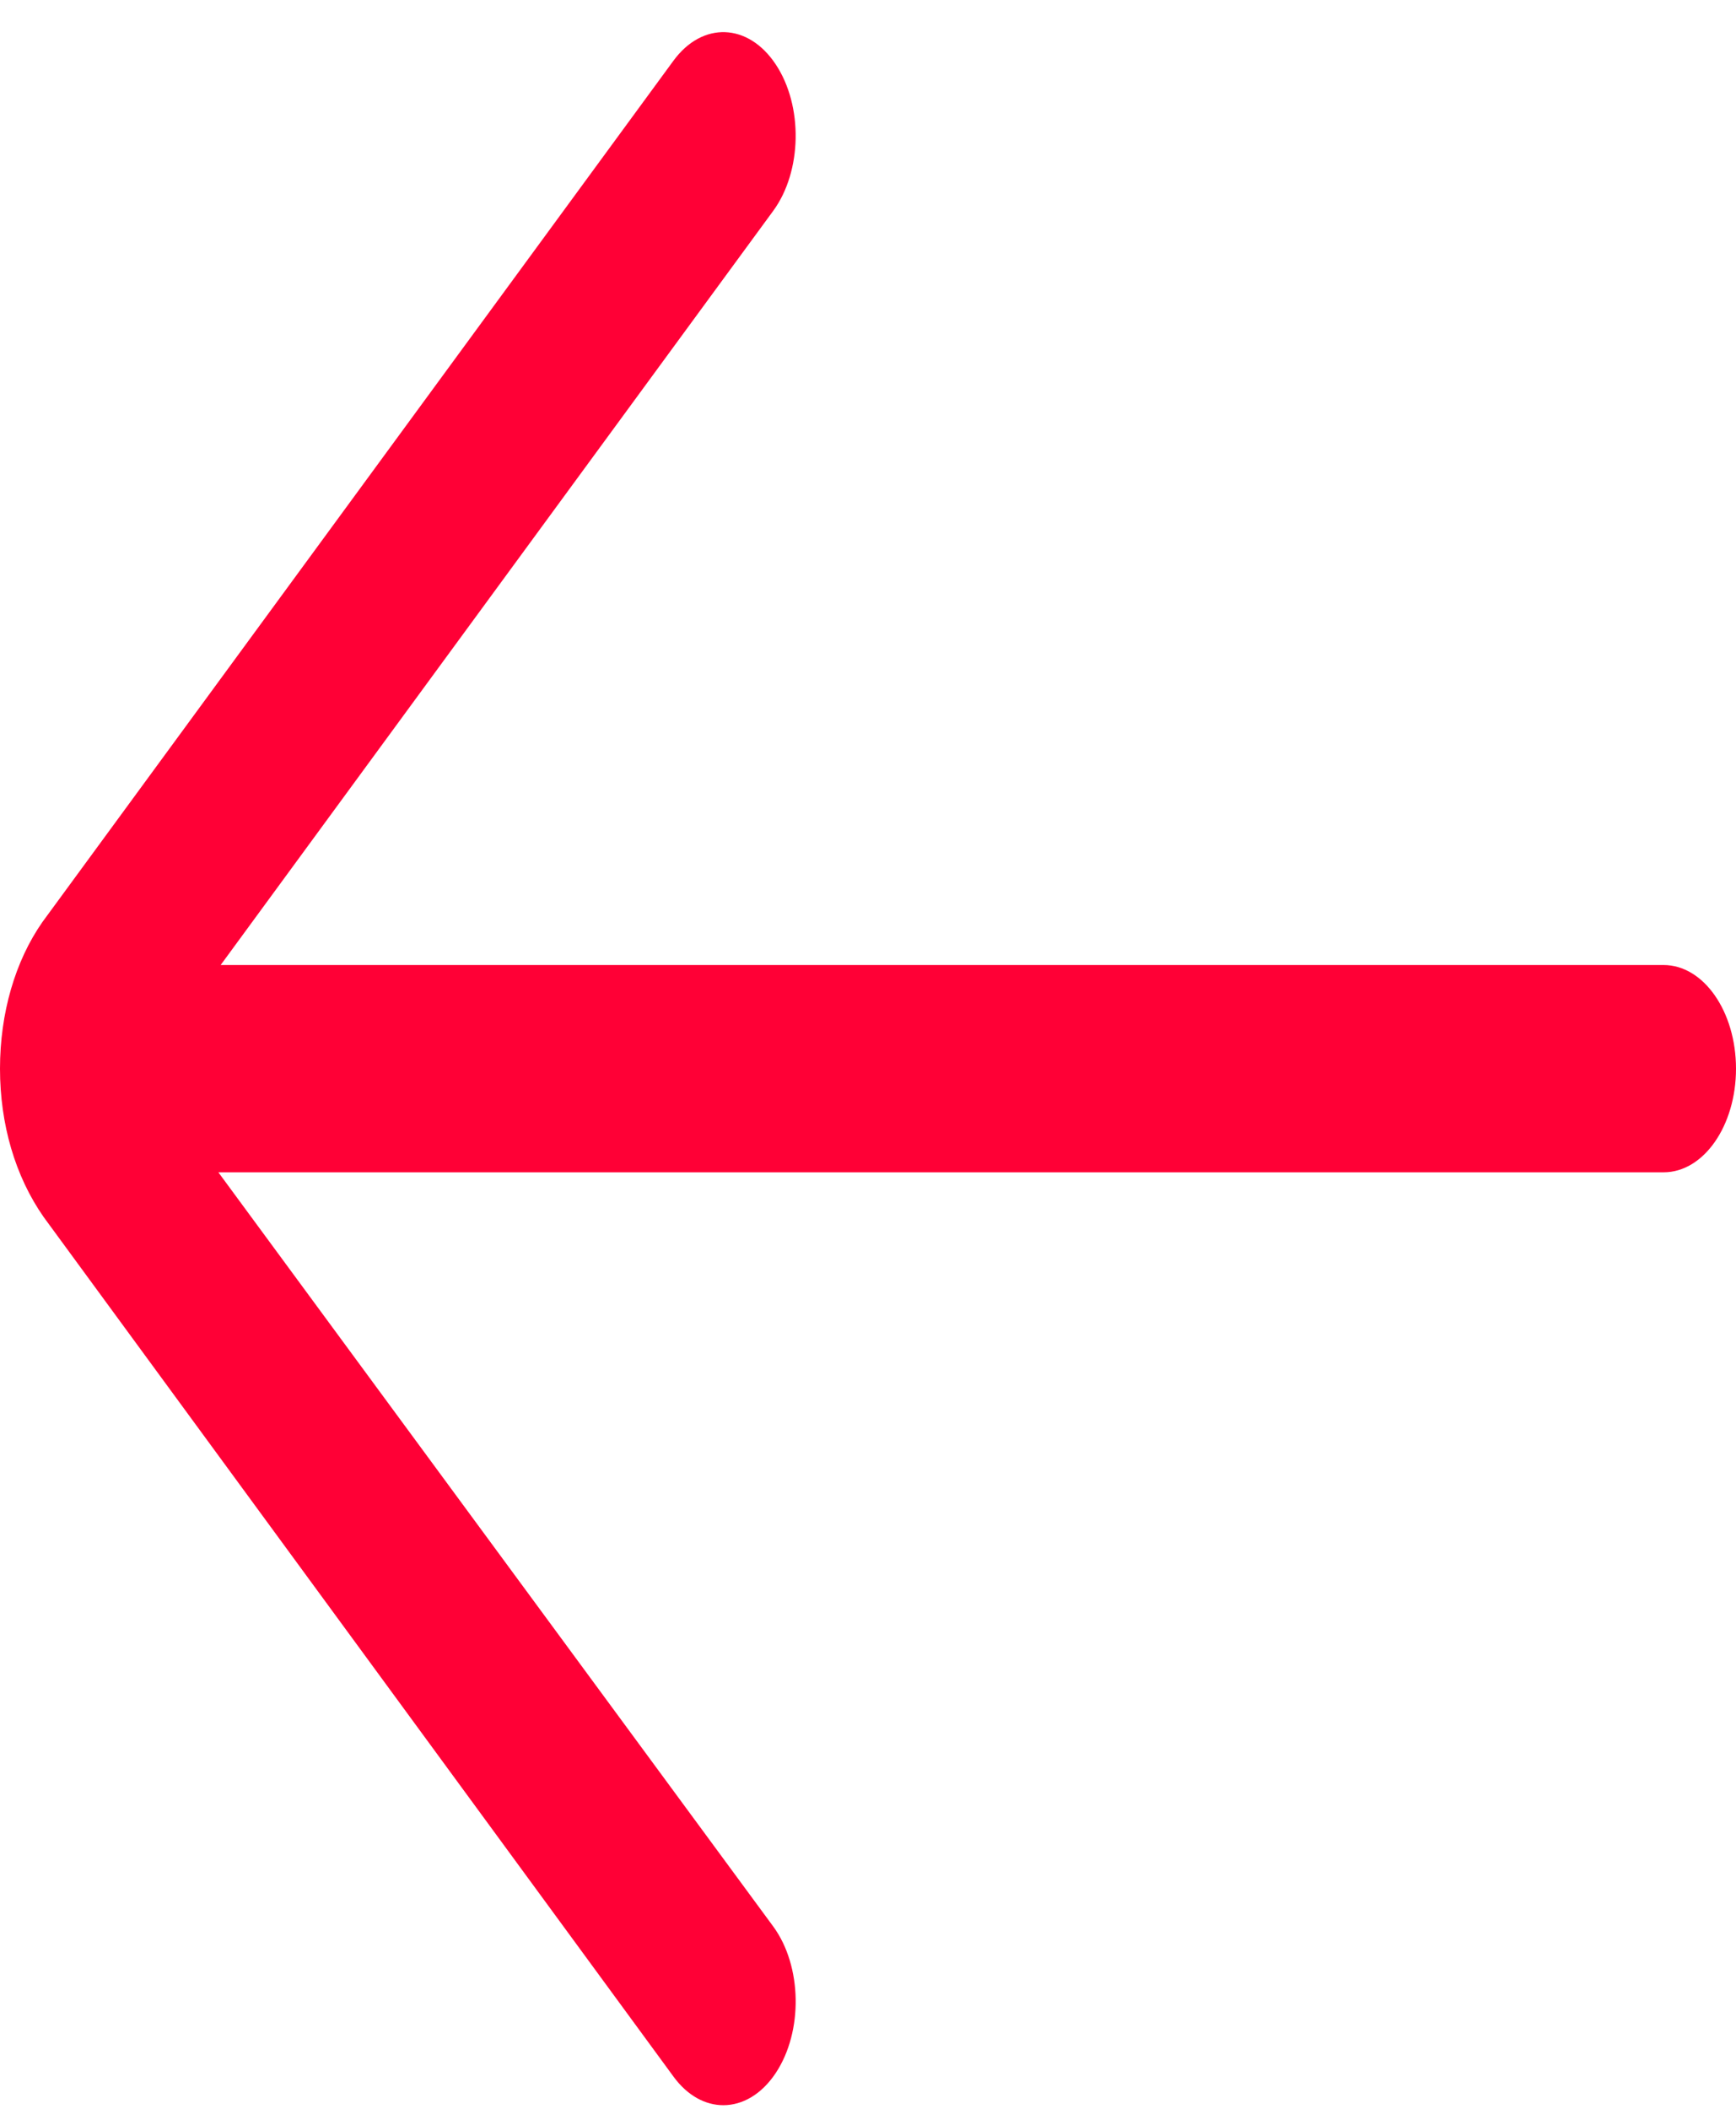 <svg width="28" height="34" viewBox="0 0 28 34" fill="none" xmlns="http://www.w3.org/2000/svg">
<path d="M26.833 15.559H3.559L12.471 3.4C12.938 2.763 12.956 1.705 12.511 1.037C12.067 0.369 11.329 0.342 10.862 0.979L0.684 14.866C0.243 15.498 0 16.337 0 17.23C0 18.122 0.243 18.962 0.704 19.622L10.862 33.48C11.088 33.789 11.377 33.942 11.667 33.942C11.975 33.942 12.283 33.768 12.512 33.423C12.956 32.754 12.938 31.697 12.472 31.061L3.522 18.901H26.833C27.477 18.901 28 18.153 28 17.23C28 16.308 27.477 15.559 26.833 15.559Z" fill="#FF0036"/>
</svg>
